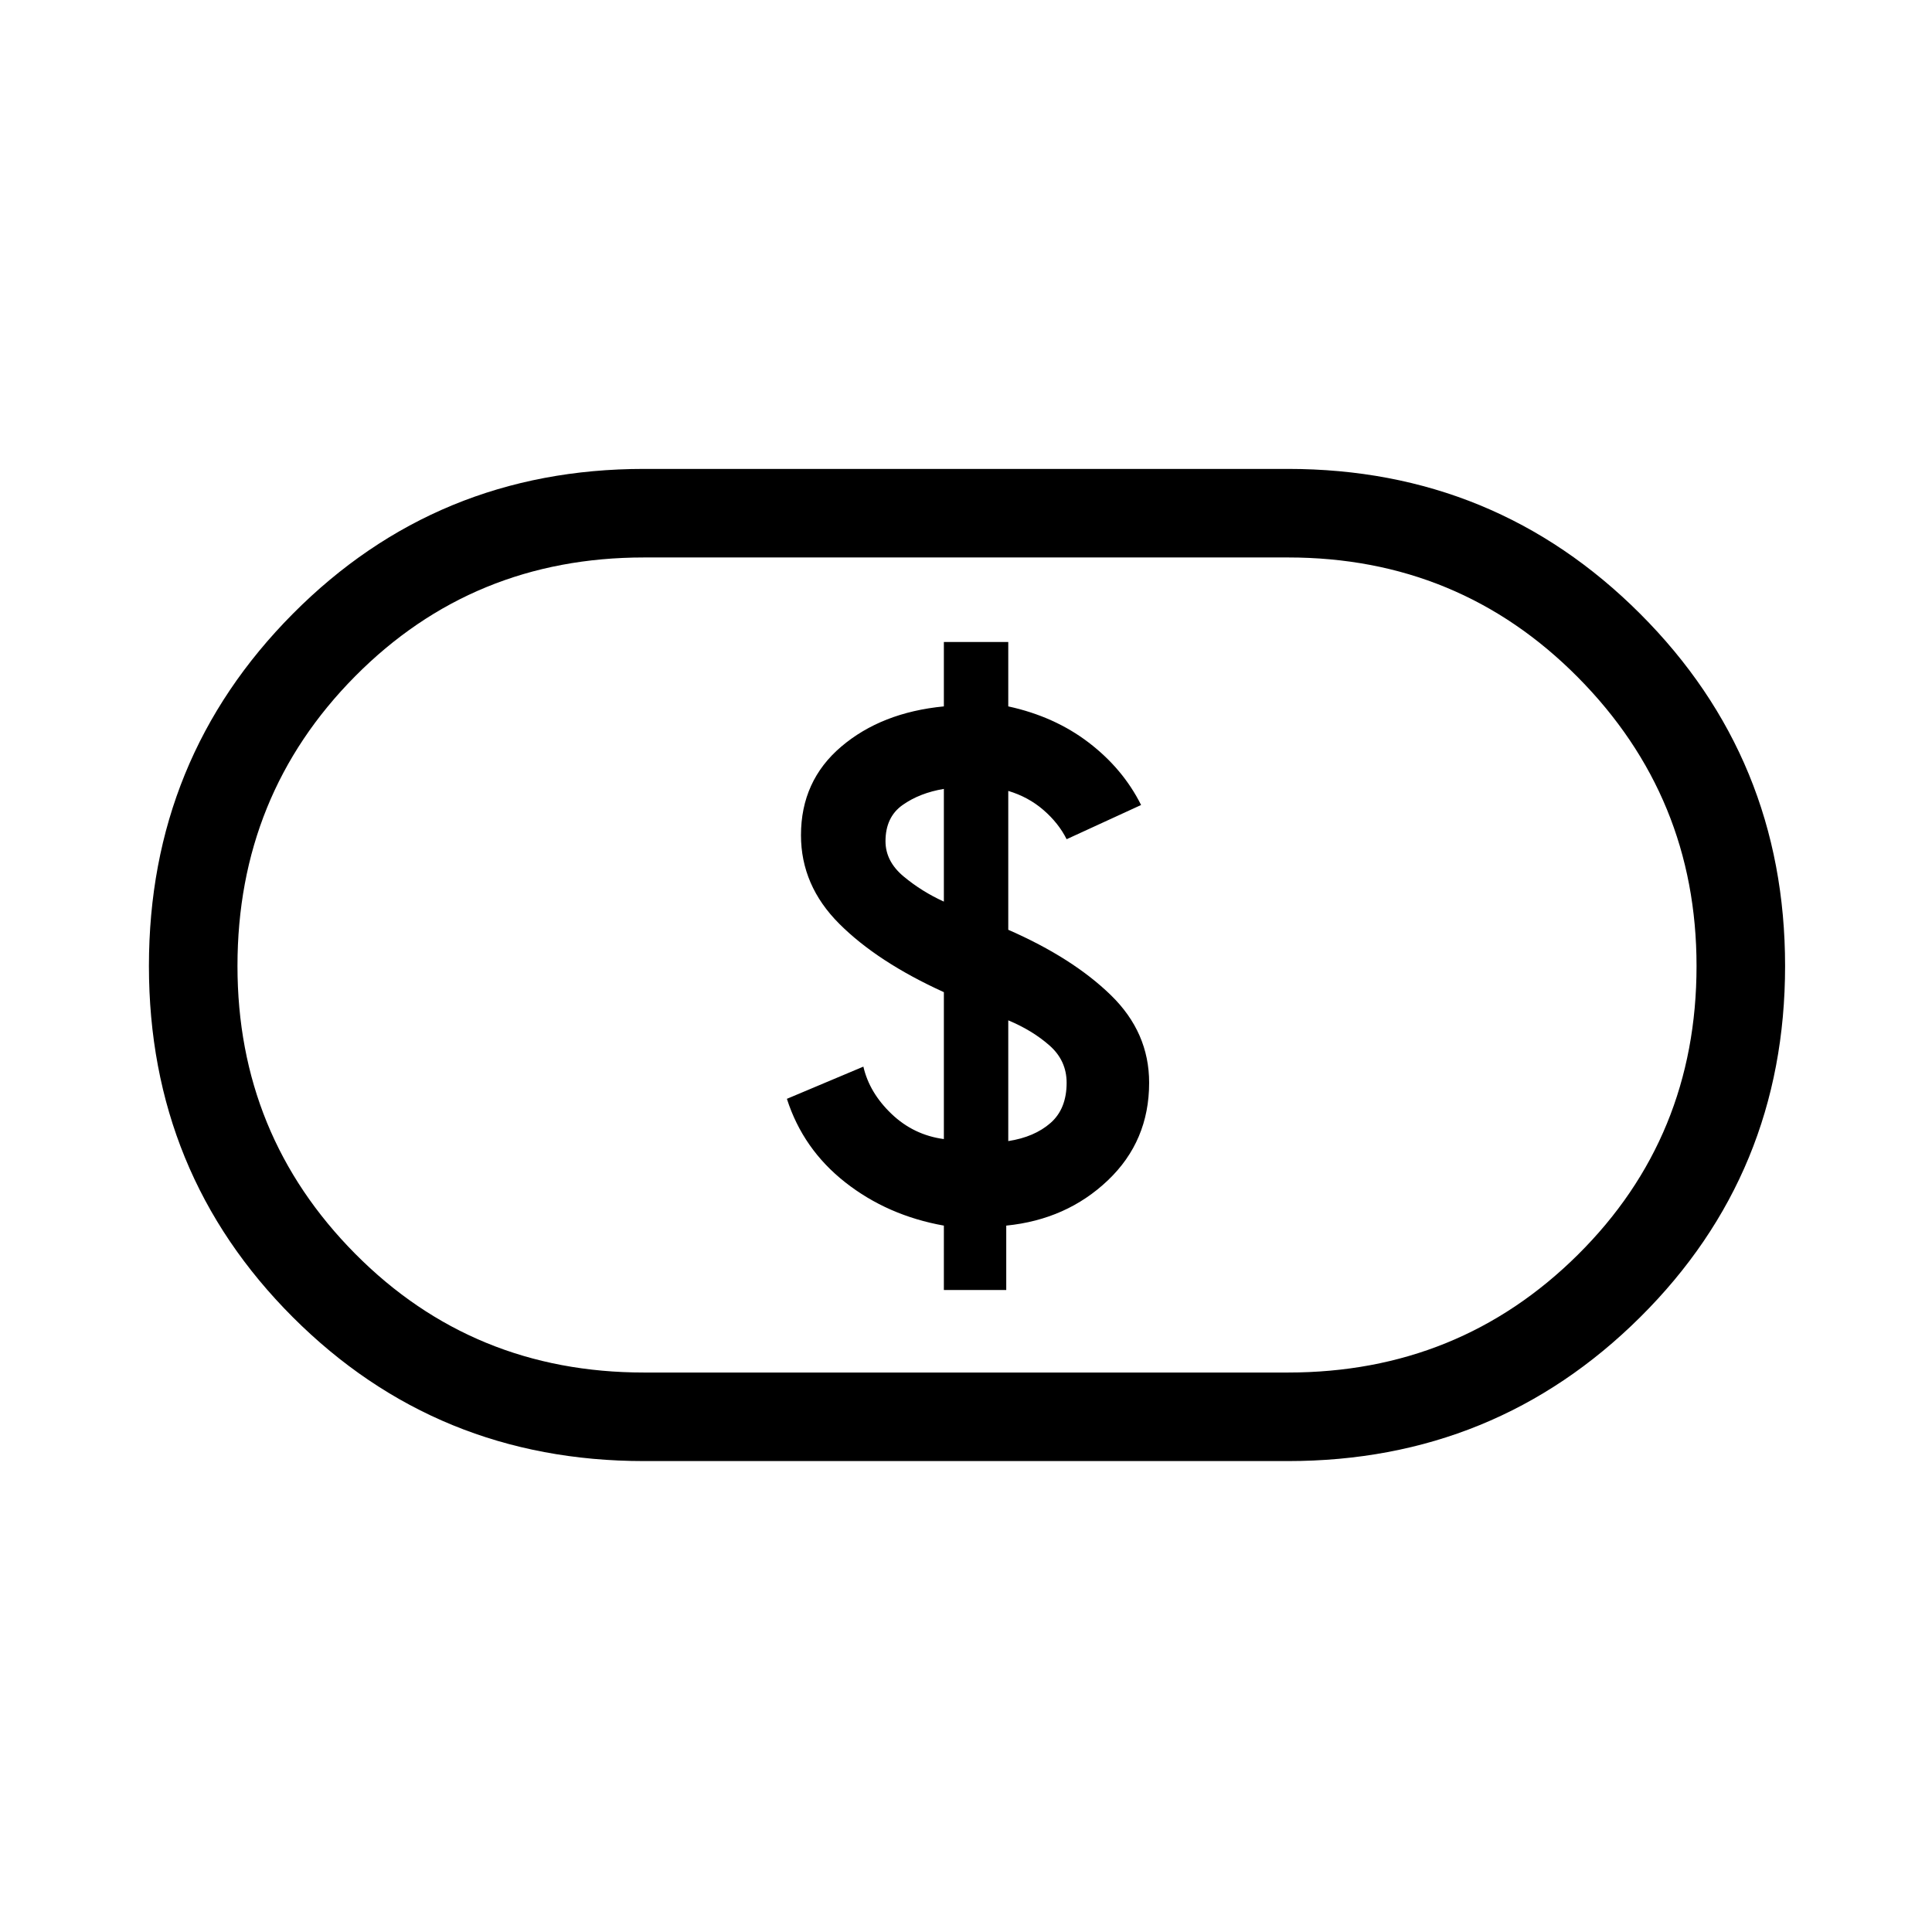 <svg xmlns="http://www.w3.org/2000/svg" height="48" width="48"><path d="M23.45 32.05H25v-1.6q1.5-.15 2.525-1.125T28.55 26.9q0-1.25-.95-2.175-.95-.925-2.55-1.625v-3.45q.5.15.875.475.375.325.575.725l1.85-.85q-.45-.9-1.3-1.55-.85-.65-2-.9v-1.6h-1.6v1.6q-1.55.15-2.55 1-1 .85-1 2.2 0 1.25.95 2.2.95.95 2.6 1.7v3.65q-.75-.1-1.3-.625t-.7-1.175l-1.9.8q.4 1.25 1.45 2.075 1.05.825 2.45 1.075Zm1.6-3.7v-3q.6.25 1.025.625.425.375.425.925 0 .65-.4 1t-1.05.45Zm-1.6-5.95q-.55-.25-1-.625Q22 21.4 22 20.9q0-.6.425-.9.425-.3 1.025-.4ZM16 36.3q-5.15 0-8.725-3.575Q3.7 29.15 3.7 24q0-5.15 3.575-8.75 3.575-3.6 8.725-3.6h16q5.15 0 8.75 3.6 3.6 3.6 3.6 8.75t-3.6 8.725Q37.15 36.3 32 36.3Zm0-2.2h16q4.25 0 7.2-2.925T42.15 24q0-4.2-2.95-7.175-2.95-2.975-7.2-2.975H16q-4.25 0-7.175 2.95T5.9 24q0 4.2 2.925 7.15T16 34.1ZM24 24Z"/></svg>